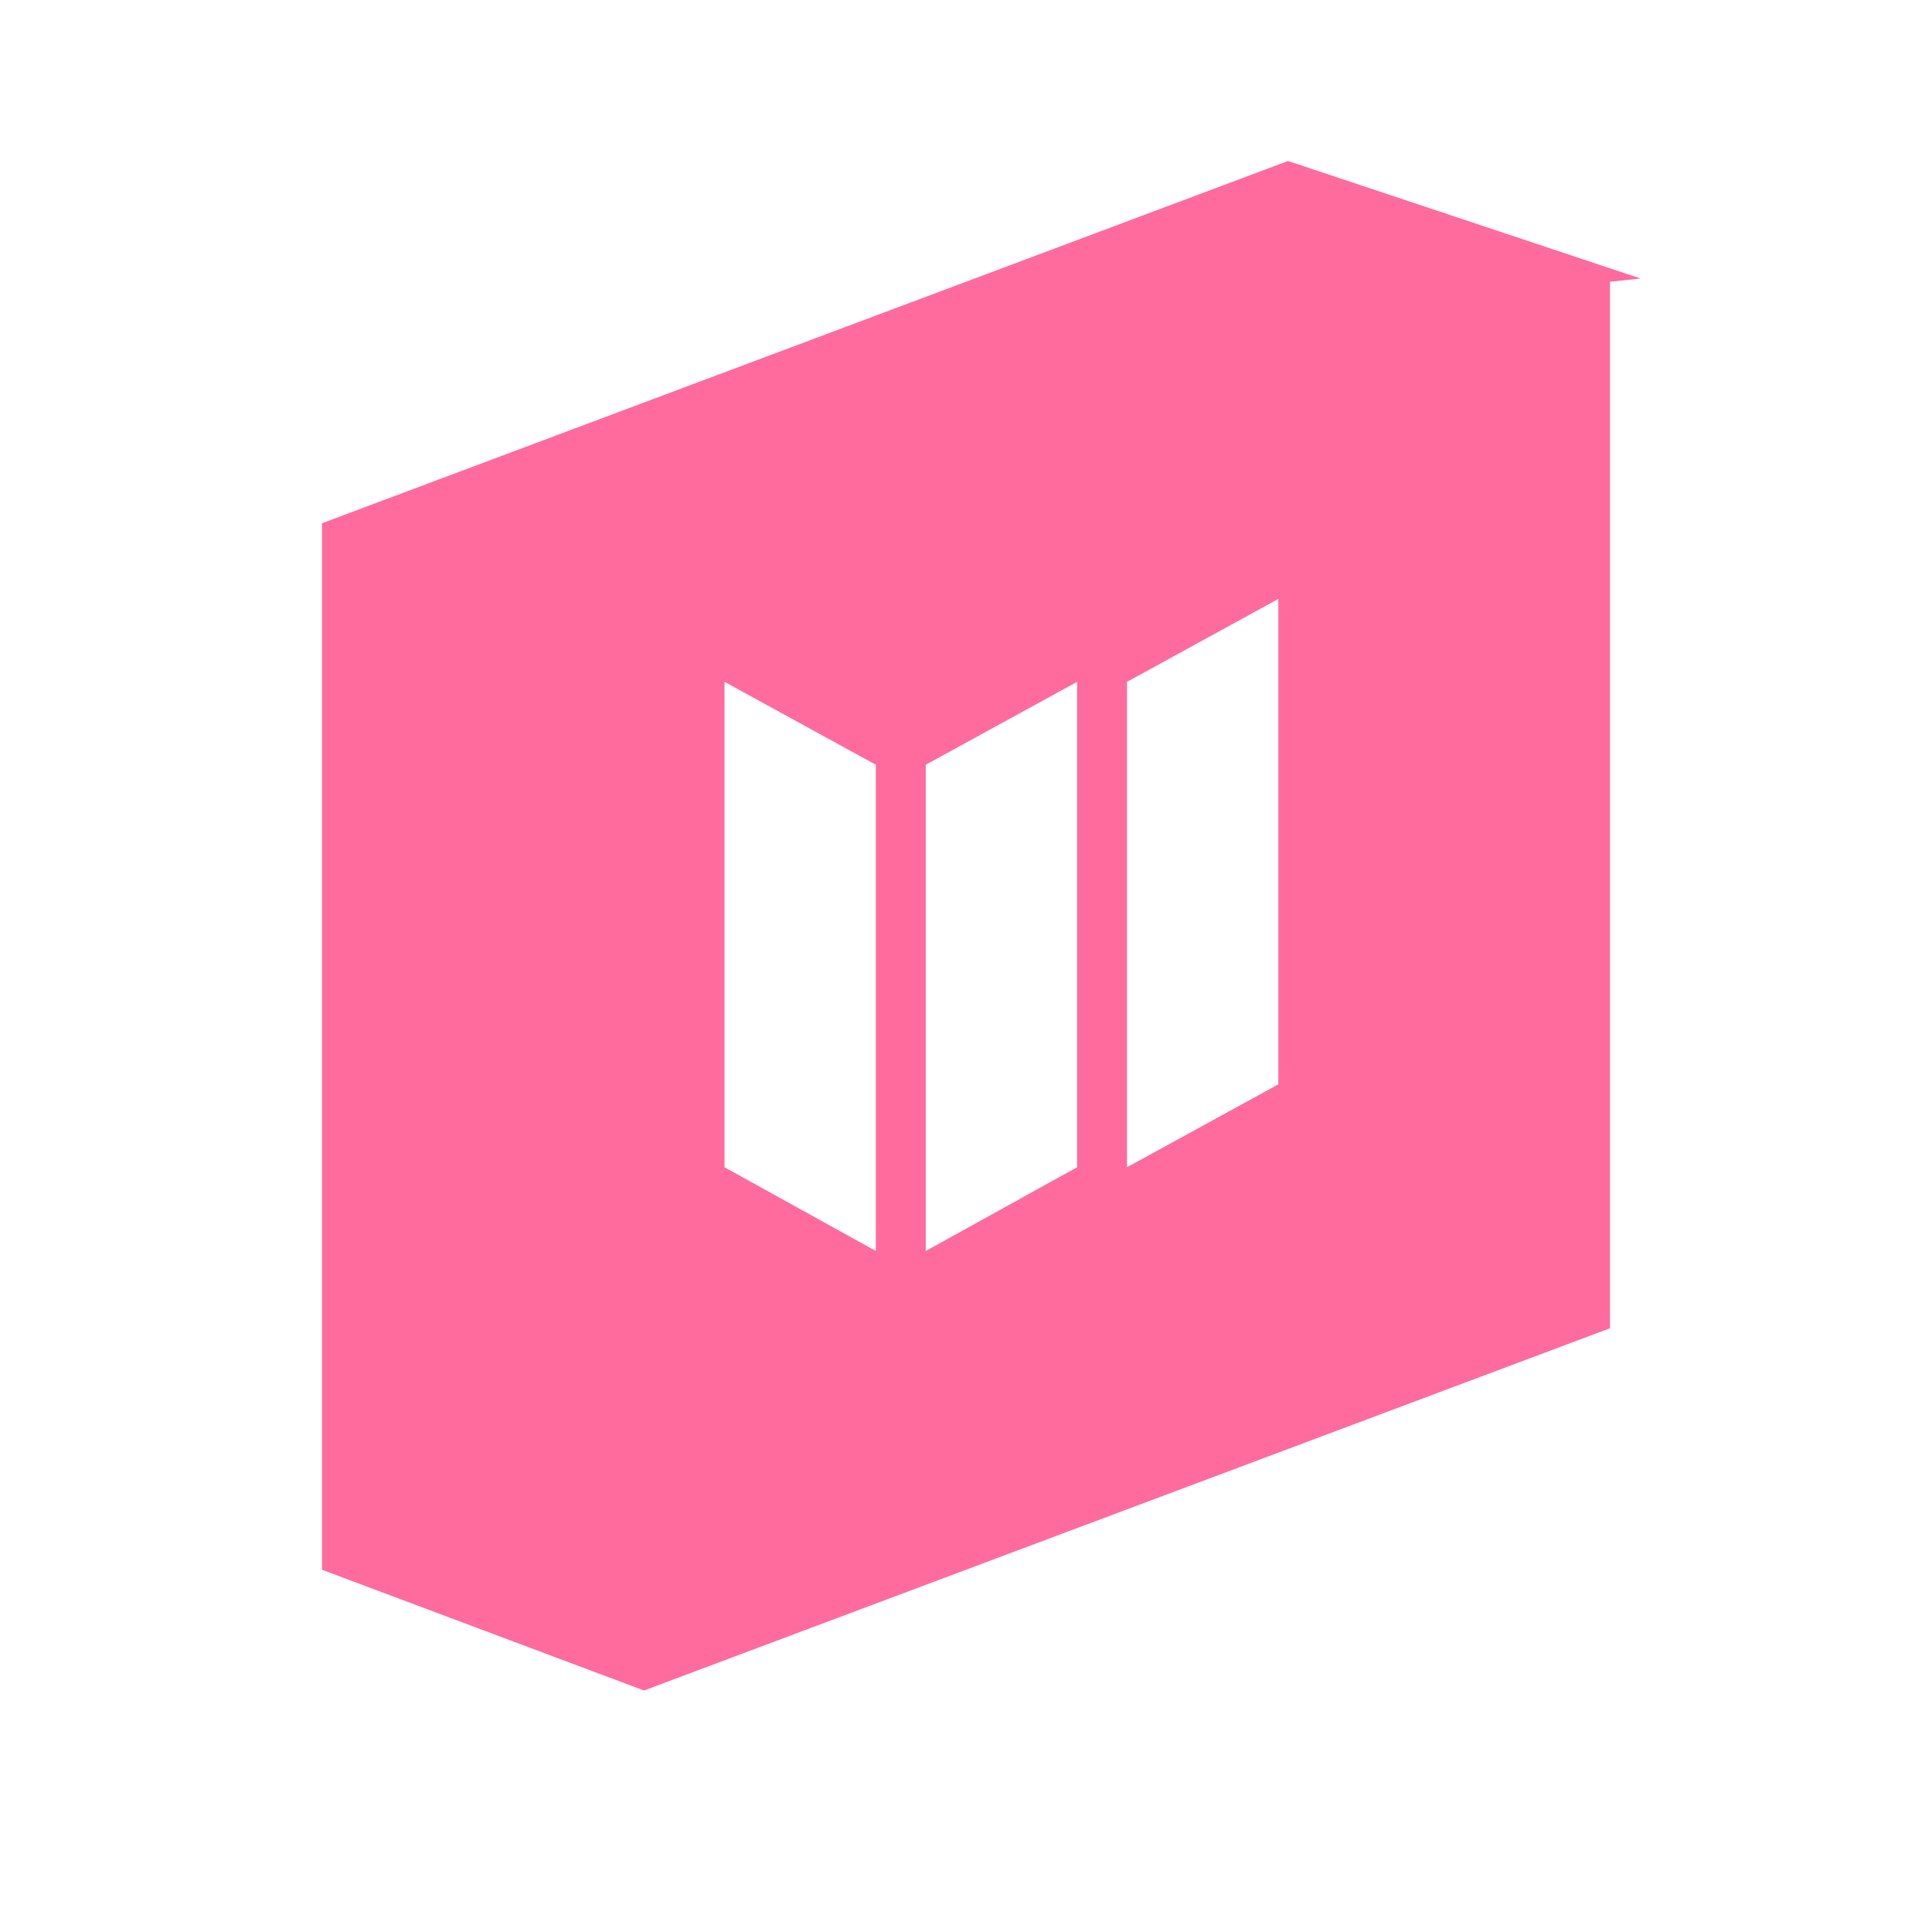 <?xml version="1.0" encoding="UTF-8"?>
<svg width="24" height="24" viewBox="0 0 24 24" fill="none" xmlns="http://www.w3.org/2000/svg">
  <path d="M20.38 3.46L16 2L4 6.5V19.5L8 21L20 16.5V3.5L20.38 3.46ZM10.88 15.54L9 14.5V8.47L10.88 9.5V15.54ZM13.38 14.5L11.5 15.54V9.5L13.38 8.47V14.5ZM15.88 13.47L14 14.5V8.47L15.88 7.44V13.47Z" fill="#FF6B9C"/>
</svg>
